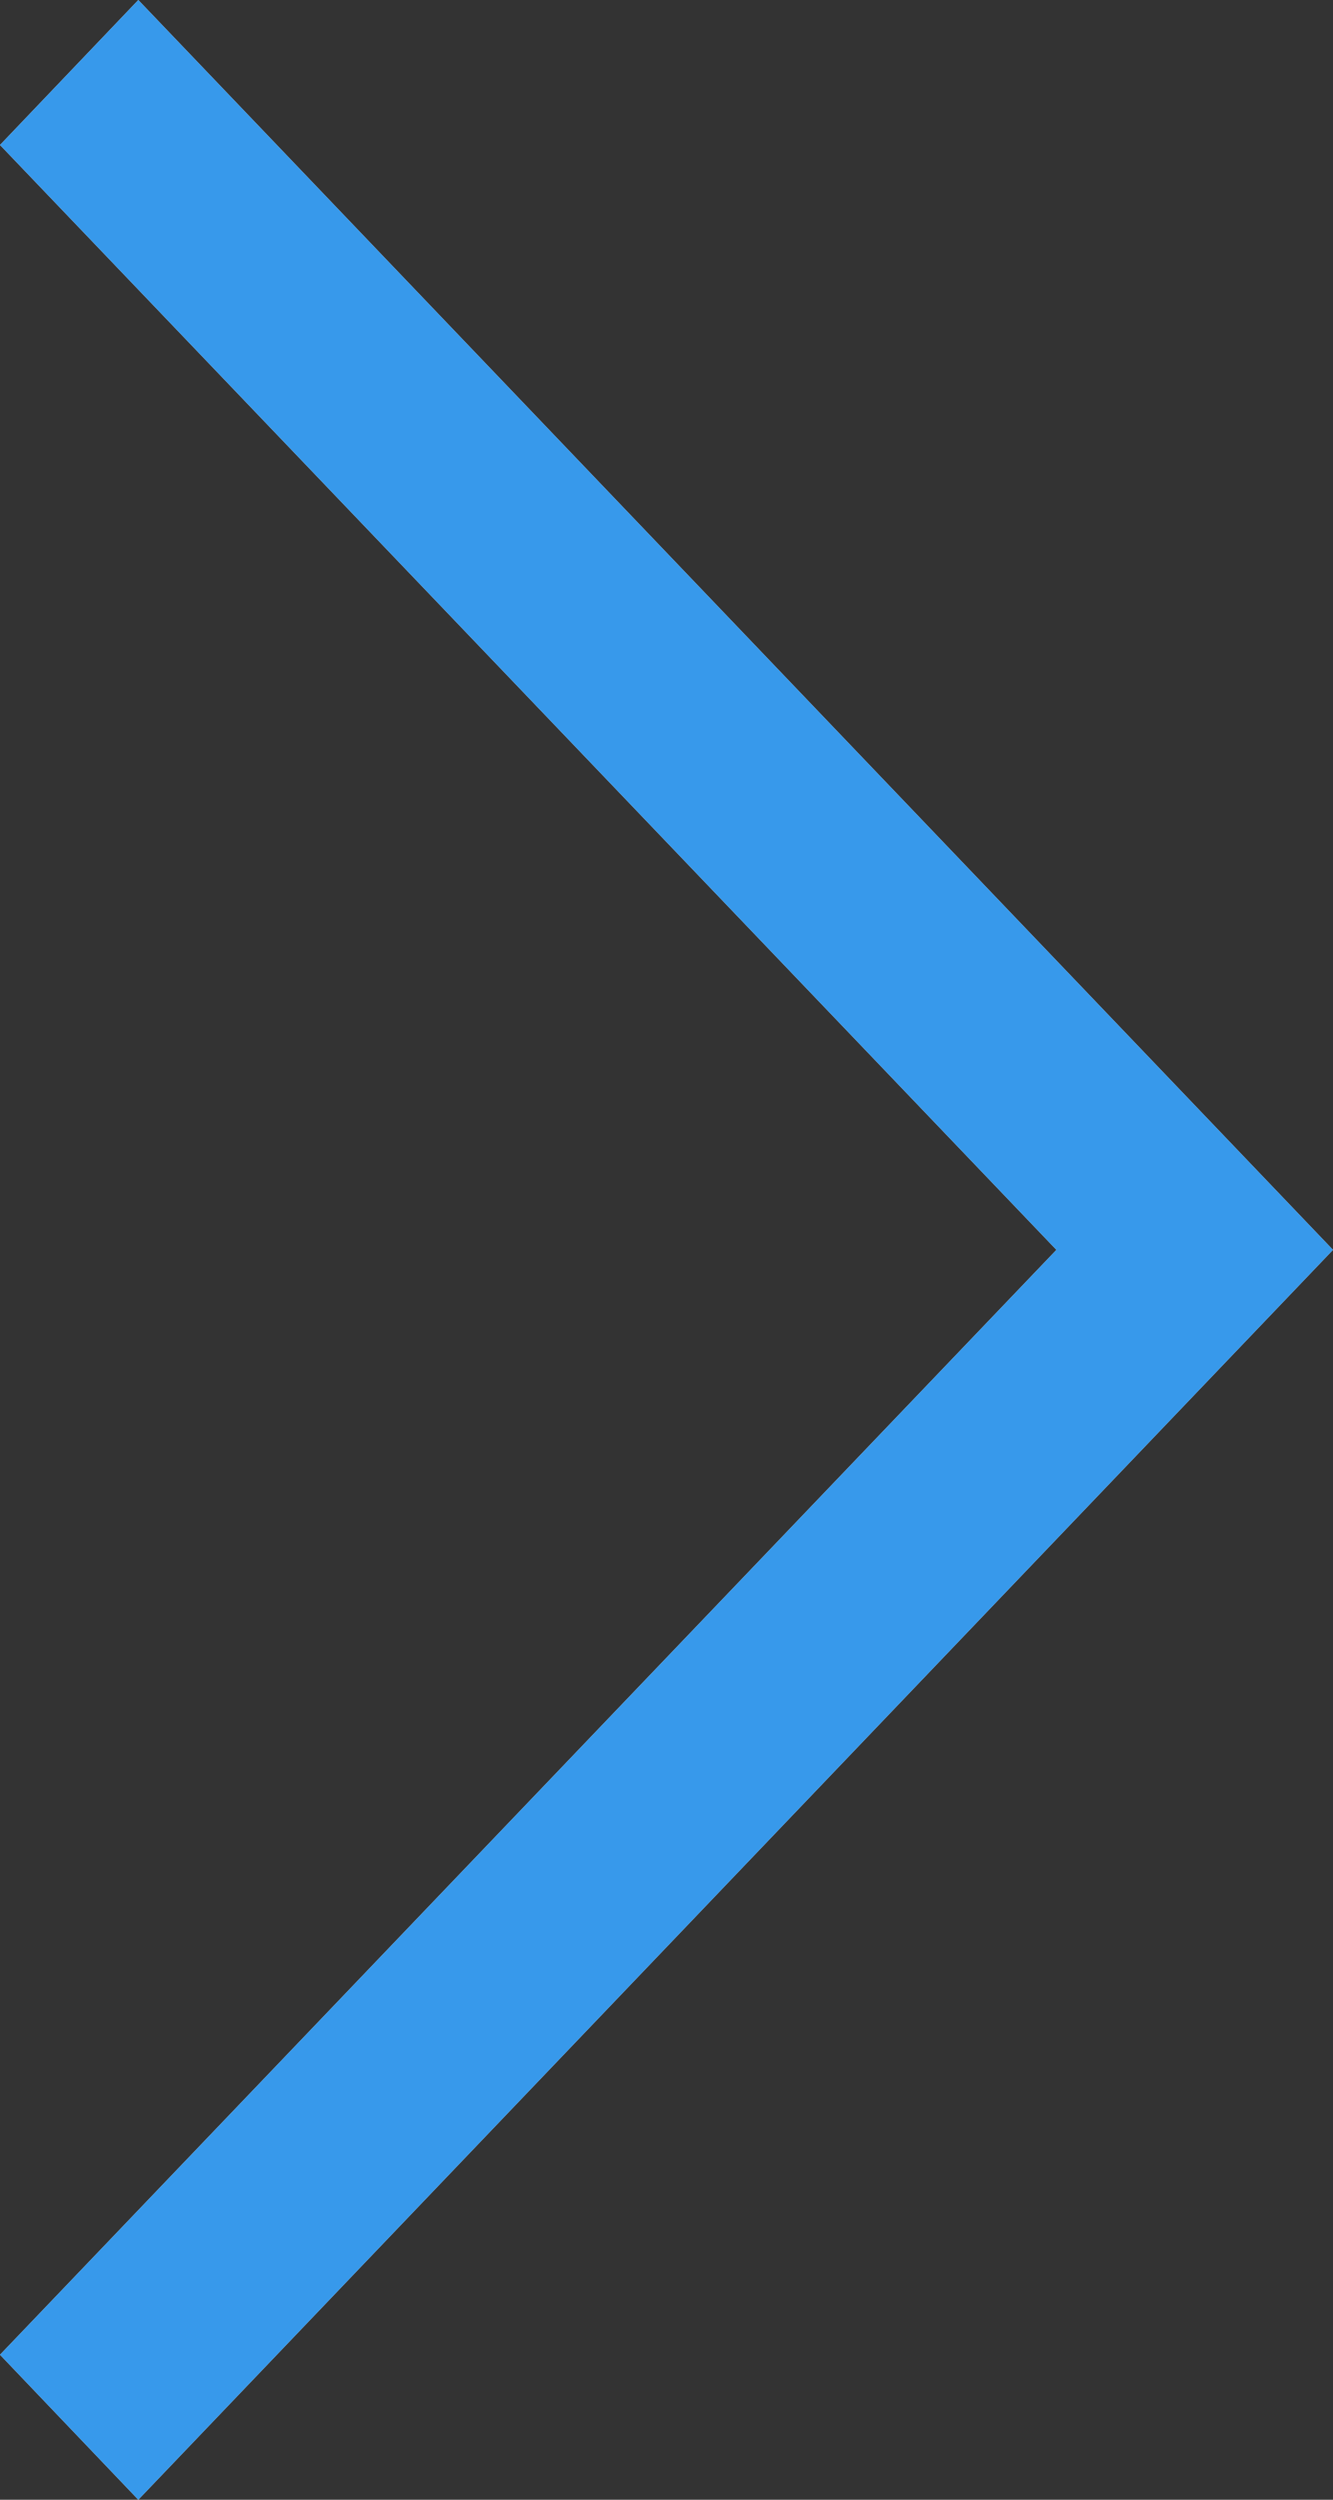 <svg xmlns="http://www.w3.org/2000/svg" width="8" height="15" xmlns:xlink="http://www.w3.org/1999/xlink" viewBox="0 0 8 15"><rect x="0" y="0" width="8" height="15" fill="#333333" stroke="none"/><defs><path id="a" fill-rule="evenodd" d="M.83 15L8 7.5.83 0 0 .87 6.34 7.5 0 14.13l.83.87z"/></defs><use fill="#FFF" xlink:href="#a"/><use fill="#3799EB" xlink:href="#a"/></svg>